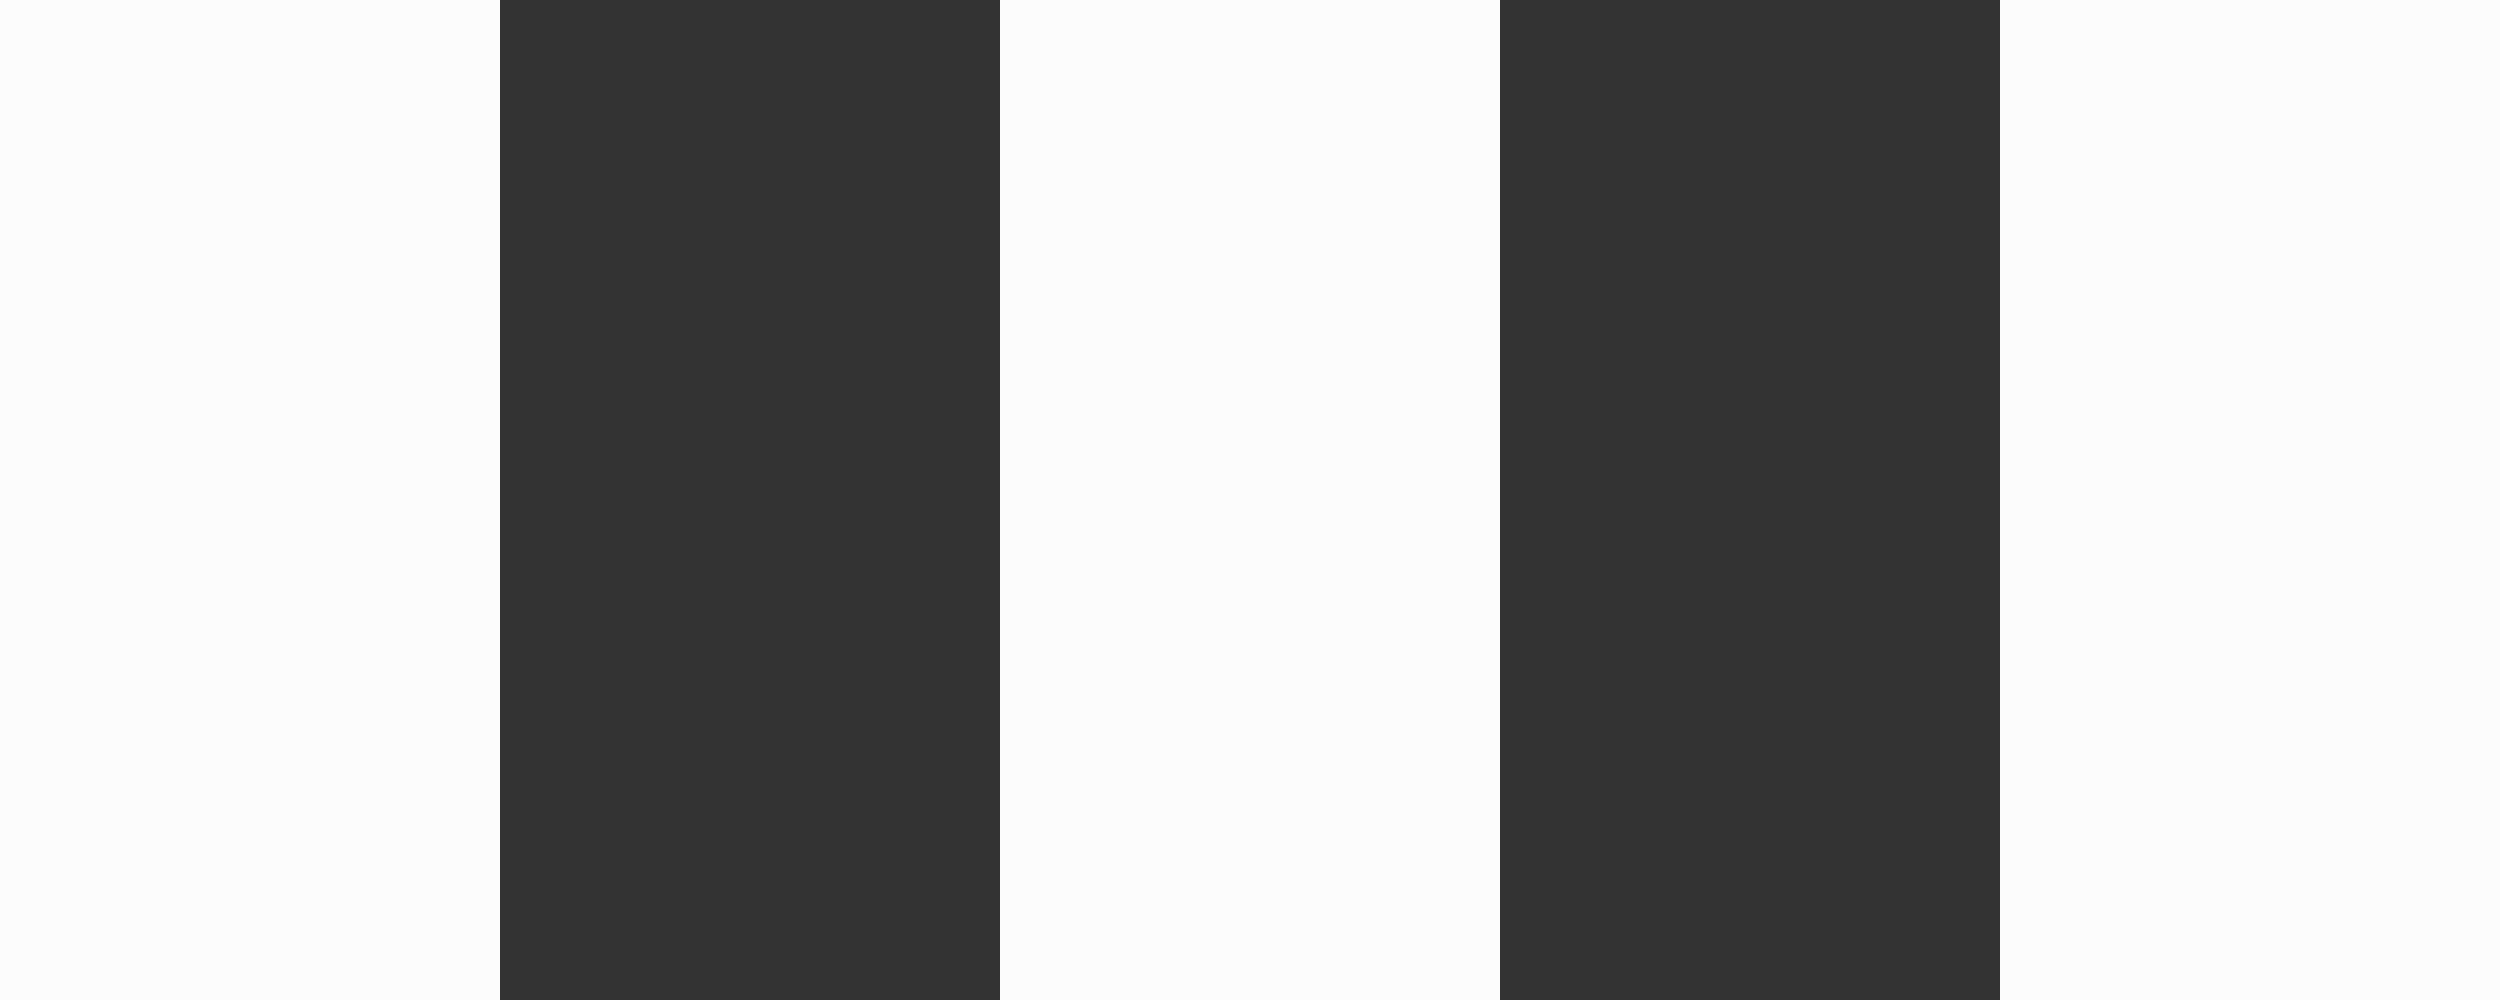<?xml version="1.0" encoding="UTF-8" standalone="no"?>
<svg xmlns="http://www.w3.org/2000/svg" height="4" width="10" version="1.1">
 <rect width="100%" height="100%" fill="#333333" stroke="none"/>
 <g fill-rule="evenodd" fill="#fcfcfc">
  <rect rx="0" ry="0" height="4" width="2" y="0" x="0"/>
  <rect rx="0" ry="0" height="4" width="2" y="0" x="8"/>
  <rect rx="0" ry="0" height="4" width="2" y="0" x="4"/>
 </g>
</svg>
